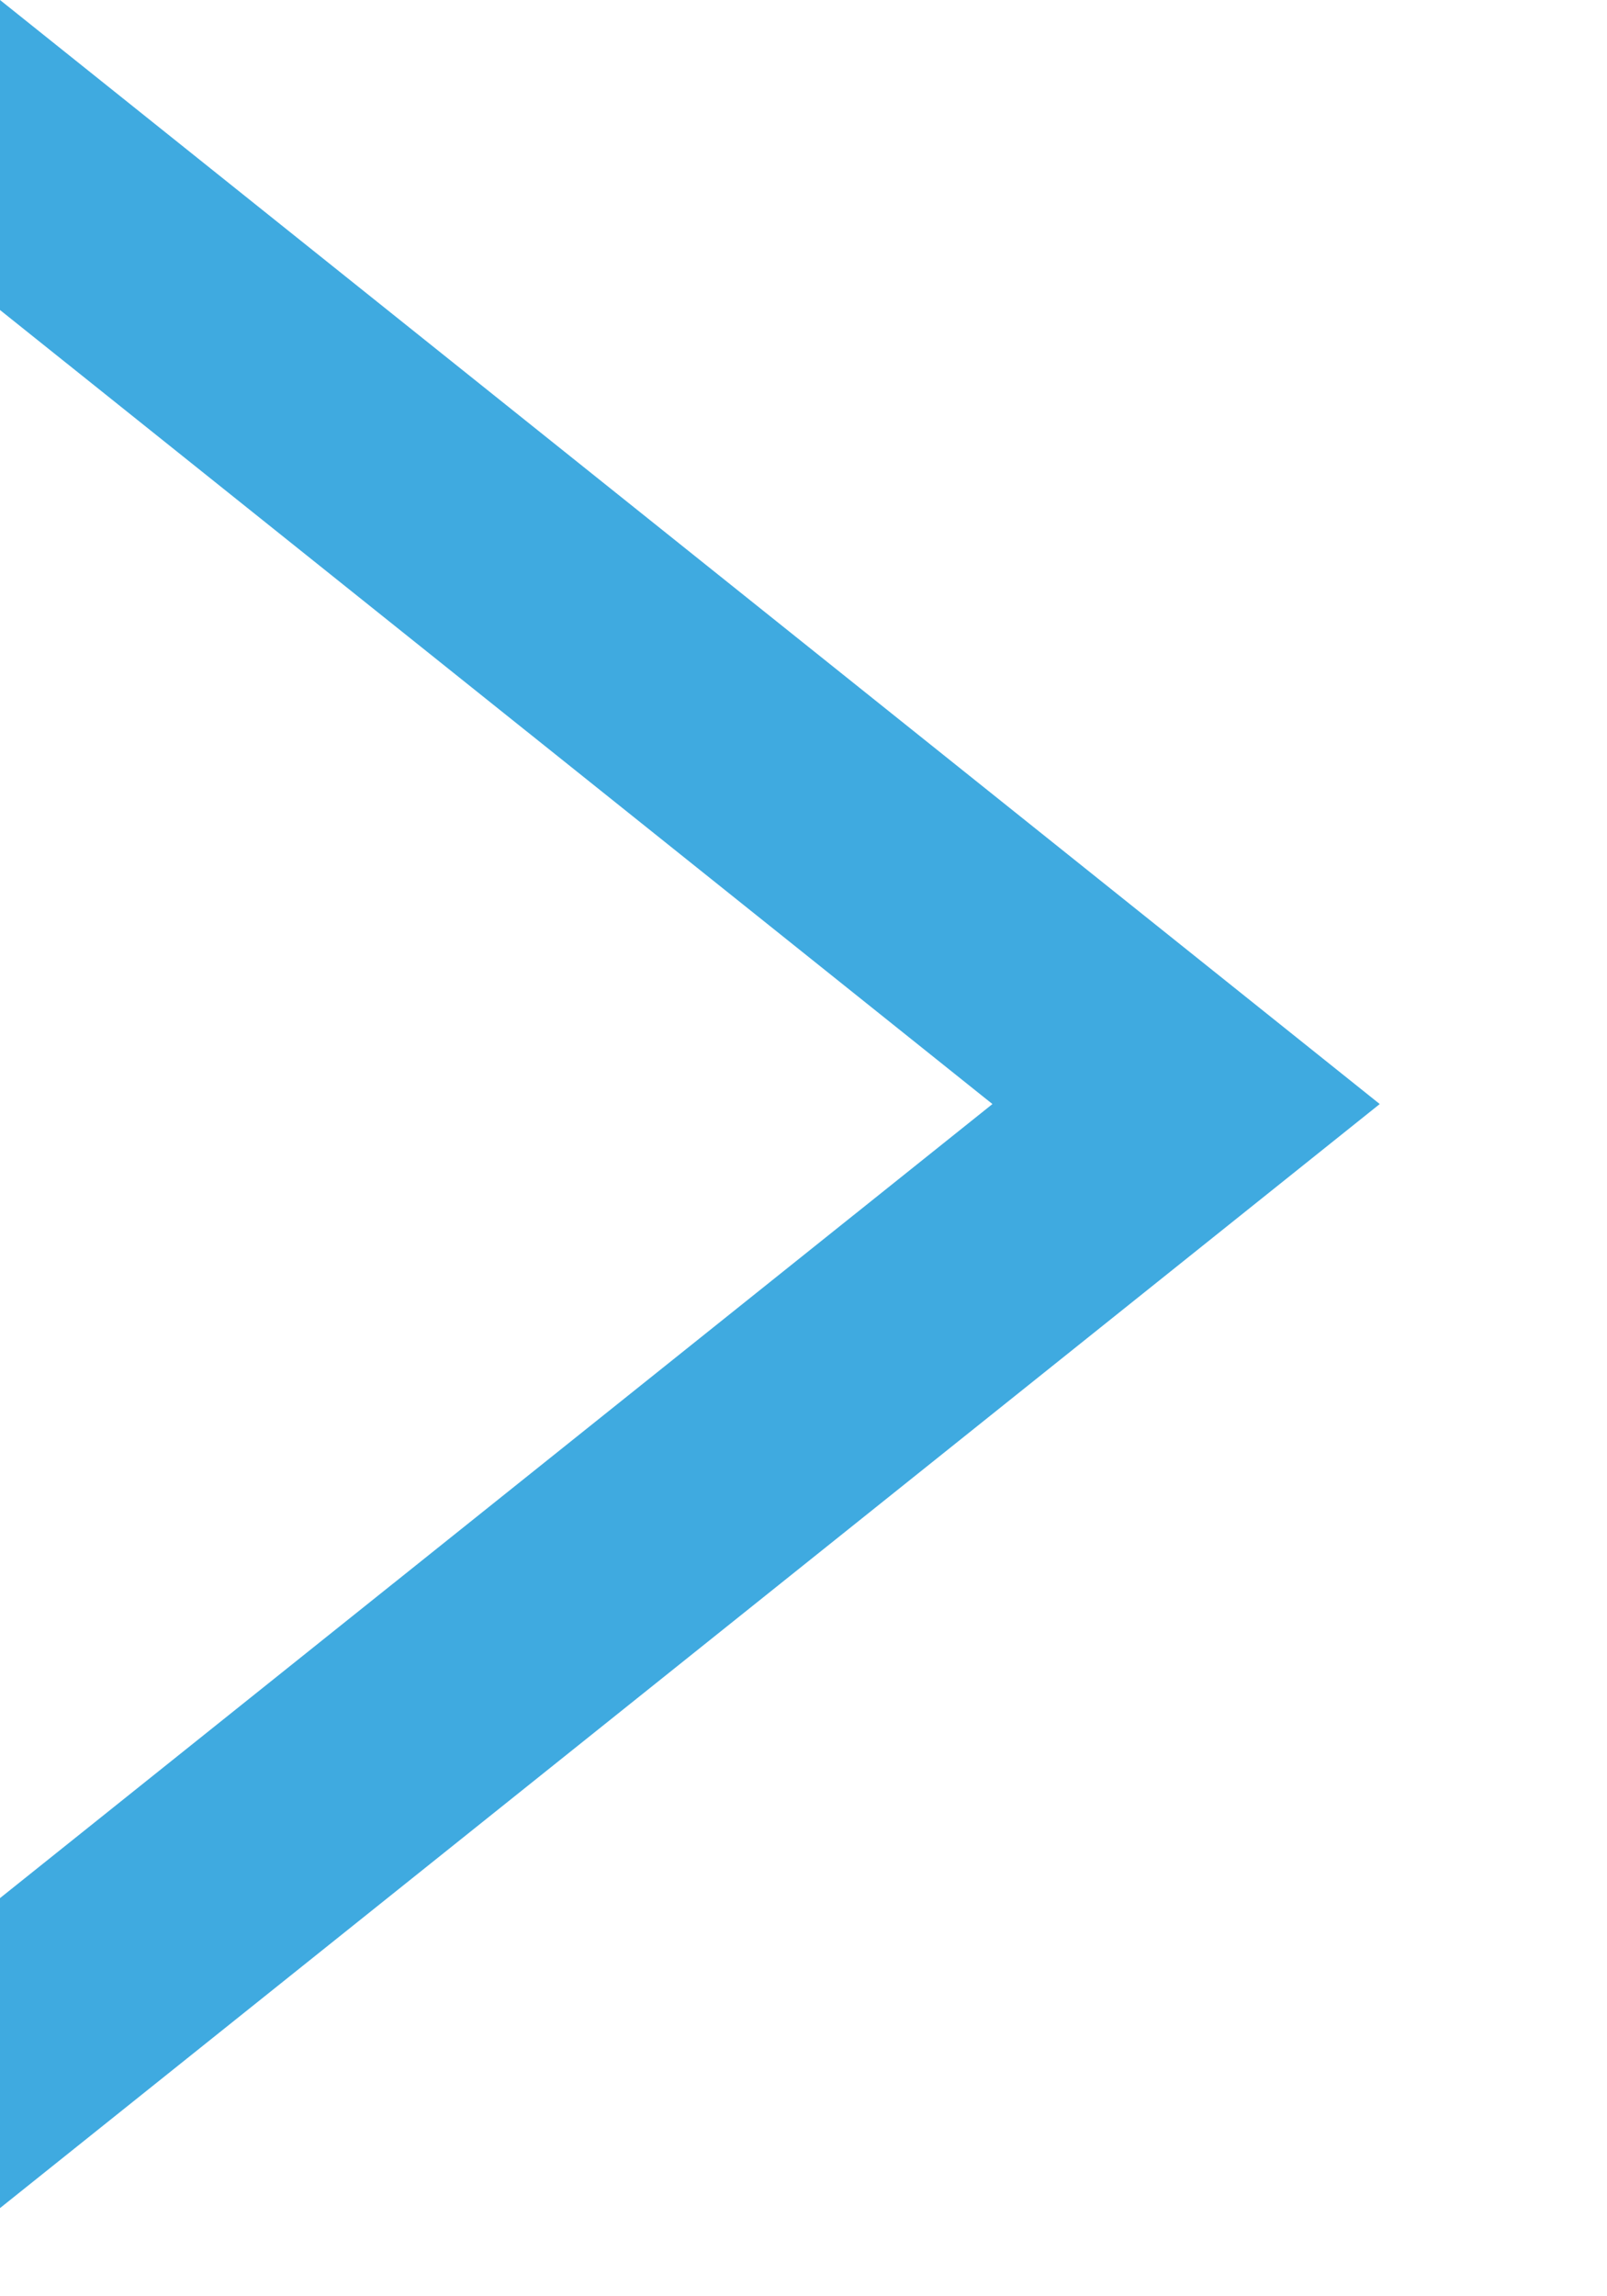 <svg width="7" height="10" viewBox="0 0 7 10" fill="none" xmlns="http://www.w3.org/2000/svg">
<path fill-rule="evenodd" clip-rule="evenodd" d="M0 8.266L4.323 4.808L0 1.35V0L6.01 4.808L0 9.616V8.266Z" fill="#3FAAE0"/>
</svg>

